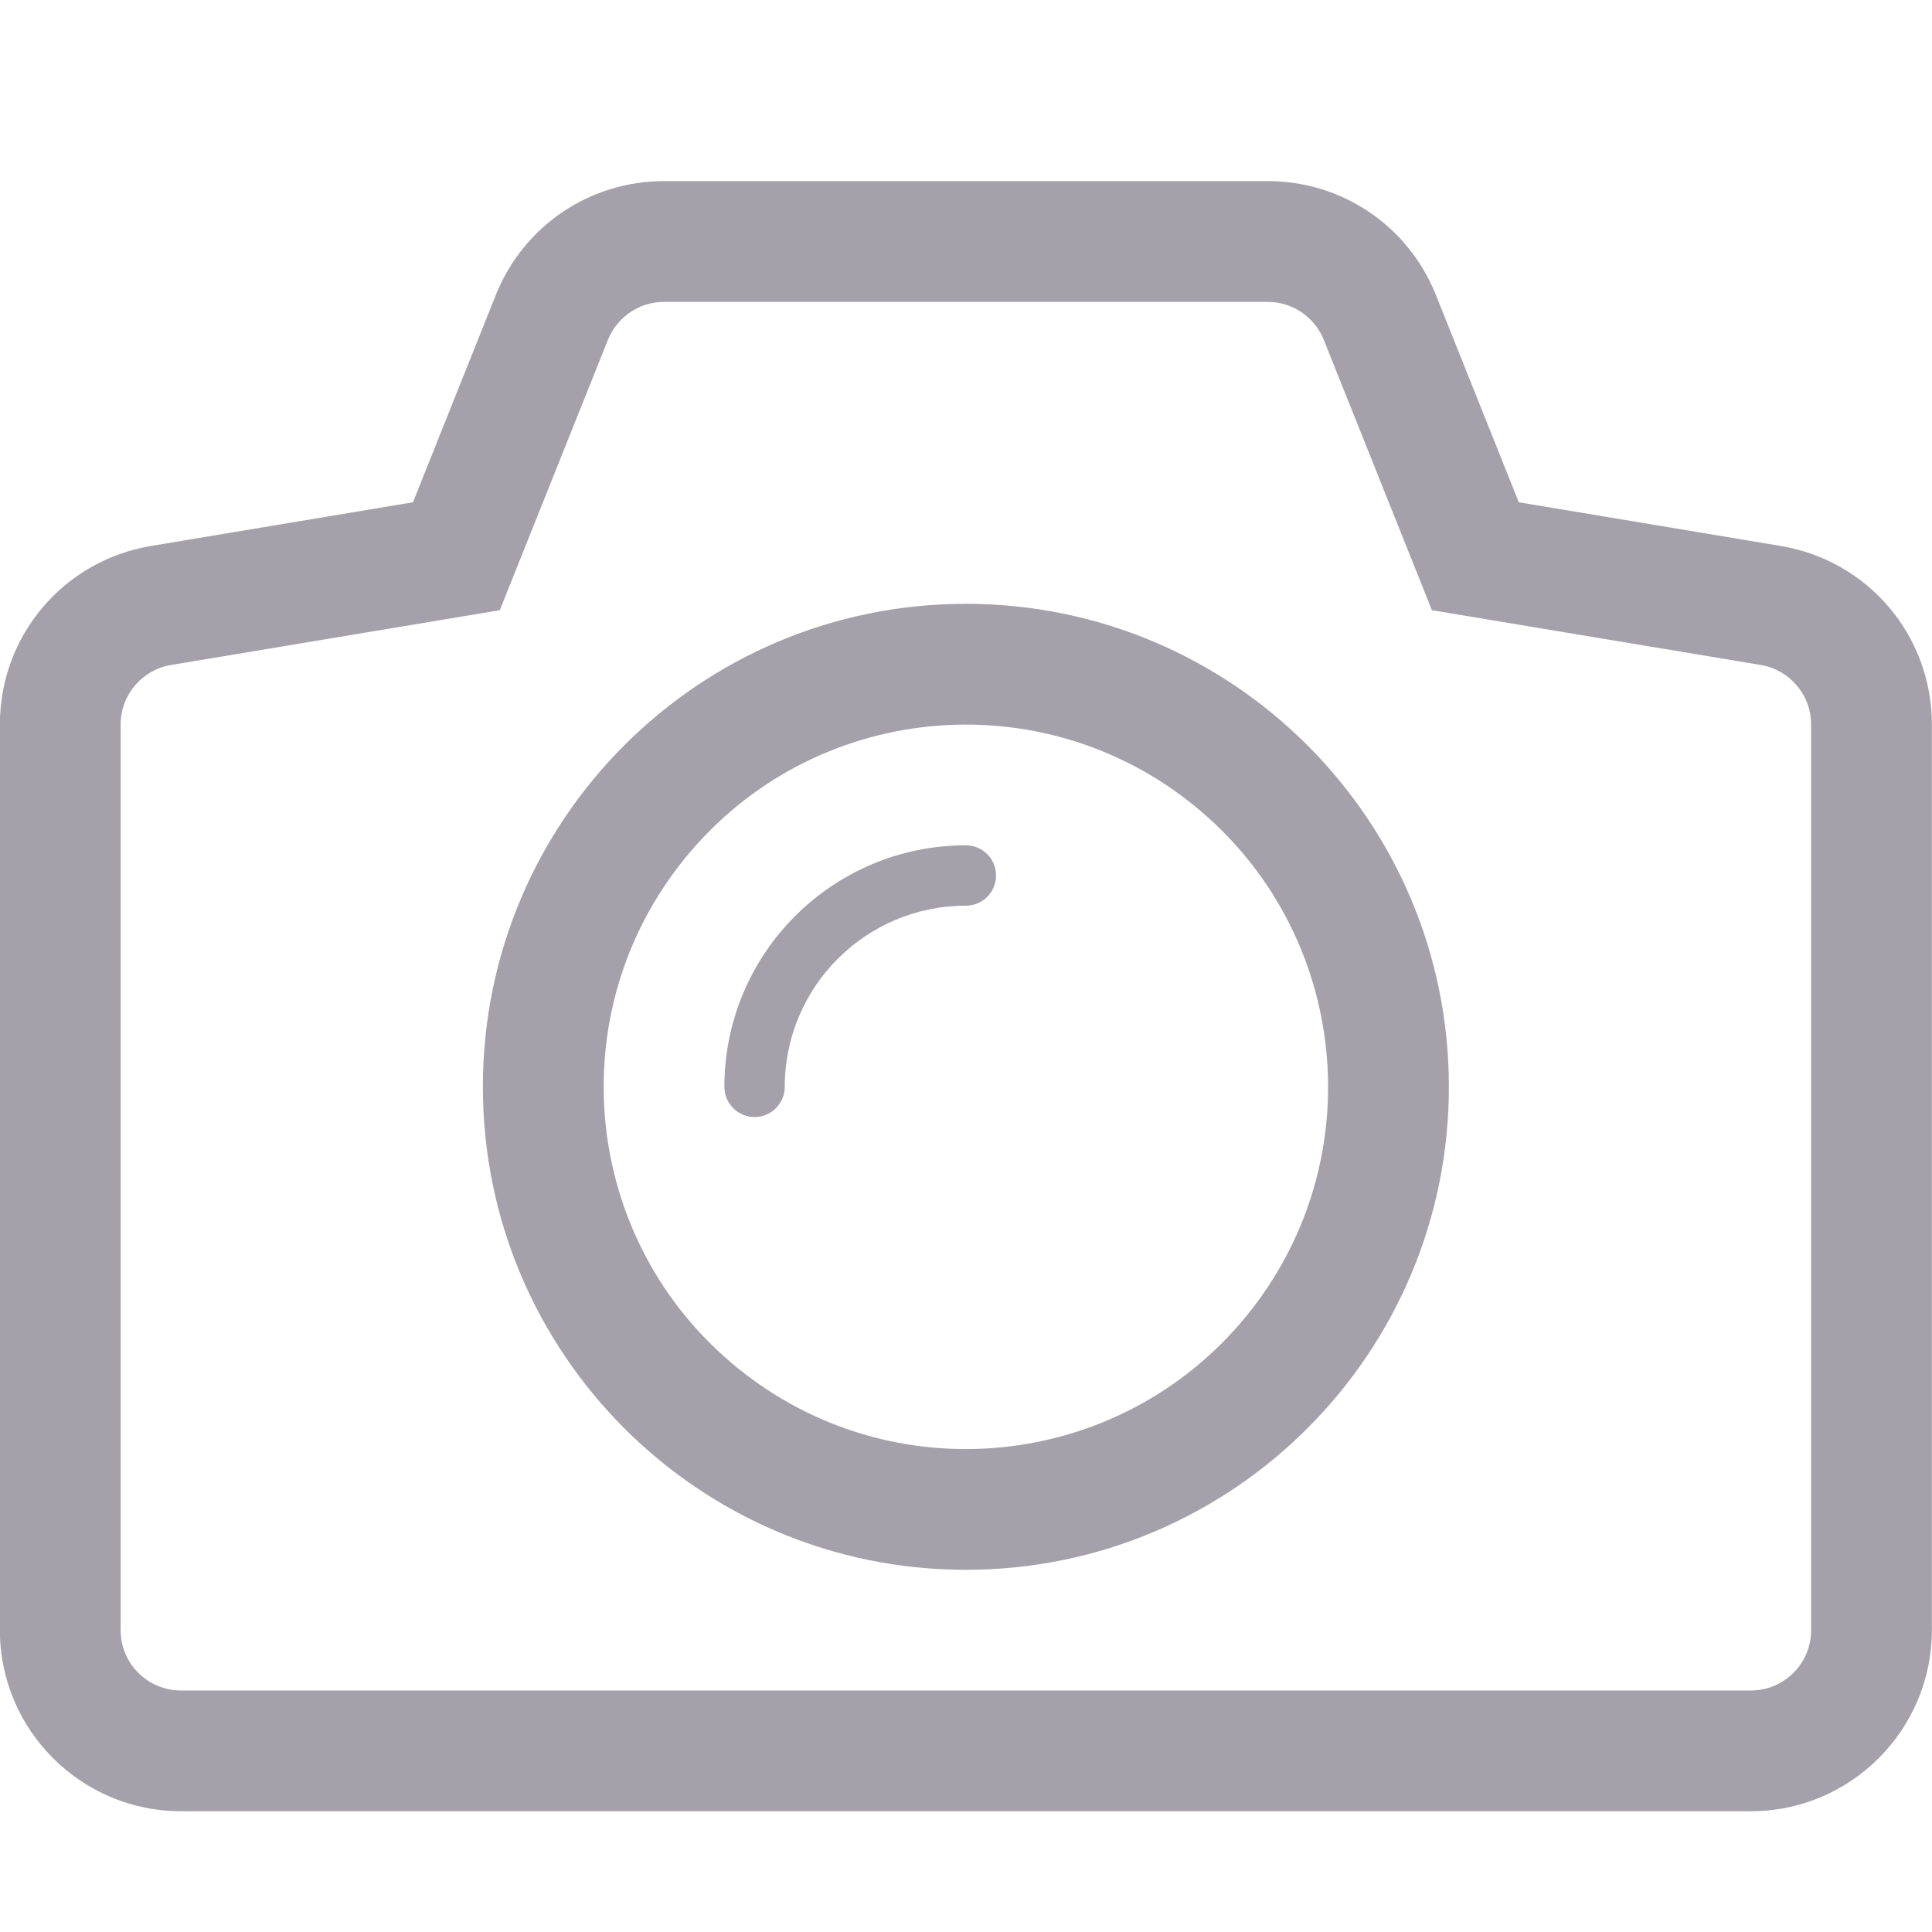 <svg width="32" height="32" viewBox="0 0 32 32" fill="none" xmlns="http://www.w3.org/2000/svg">
<g clip-path="url(#clip0_19543_9902)">
<path fill-rule="evenodd" clip-rule="evenodd" d="M15.998 10.001C11.579 10.001 7.998 13.582 7.998 18.001C7.998 22.419 11.579 26.001 15.998 26.001C20.416 26.001 23.998 22.419 23.998 18.001C23.998 13.583 20.416 10.001 15.998 10.001ZM20.553 21.906C18.397 24.422 14.61 24.713 12.094 22.556C9.577 20.4 9.287 16.612 11.444 14.097C13.599 11.58 17.387 11.29 19.903 13.447C22.418 15.602 22.709 19.391 20.553 21.906Z" fill="#A4A1AA"/>
<path fill-rule="evenodd" clip-rule="evenodd" d="M15.998 14.001C13.789 14.001 11.999 15.792 11.998 18V18.002C11.998 18.277 12.222 18.502 12.498 18.502C12.774 18.502 12.998 18.277 12.998 18.002V18C12.999 16.344 14.341 15.001 15.998 15.001C16.274 15.001 16.498 14.777 16.498 14.501C16.498 14.225 16.274 14.001 15.998 14.001Z" fill="#A4A1AA"/>
<path fill-rule="evenodd" clip-rule="evenodd" d="M29.49 9.042L25.156 8.319L23.783 4.885C23.324 3.74 22.23 3 20.998 3H10.998C9.766 3 8.672 3.74 8.212 4.886L6.84 8.319L2.507 9.042C1.053 9.283 -0.002 10.527 -0.002 12V27C-0.002 28.654 1.344 30 2.998 30H28.998C30.652 30 31.998 28.654 31.998 27V12C31.998 10.527 30.943 9.283 29.49 9.042ZM29.998 27C29.998 27.553 29.551 28 28.998 28H2.998C2.445 28 1.998 27.553 1.998 27V12C1.998 11.511 2.352 11.094 2.834 11.014L8.278 10.107L10.069 5.629C10.222 5.25 10.589 5 10.998 5H20.998C21.406 5 21.773 5.249 21.926 5.629L23.717 10.107L29.162 11.014C29.644 11.094 29.998 11.511 29.998 12V27Z" fill="#A4A1AA"/>
</g>
<defs>
<clipPath id="clip0_19543_9902">
<rect width="32" height="32" fill="white"/>
</clipPath>
</defs>
</svg>
